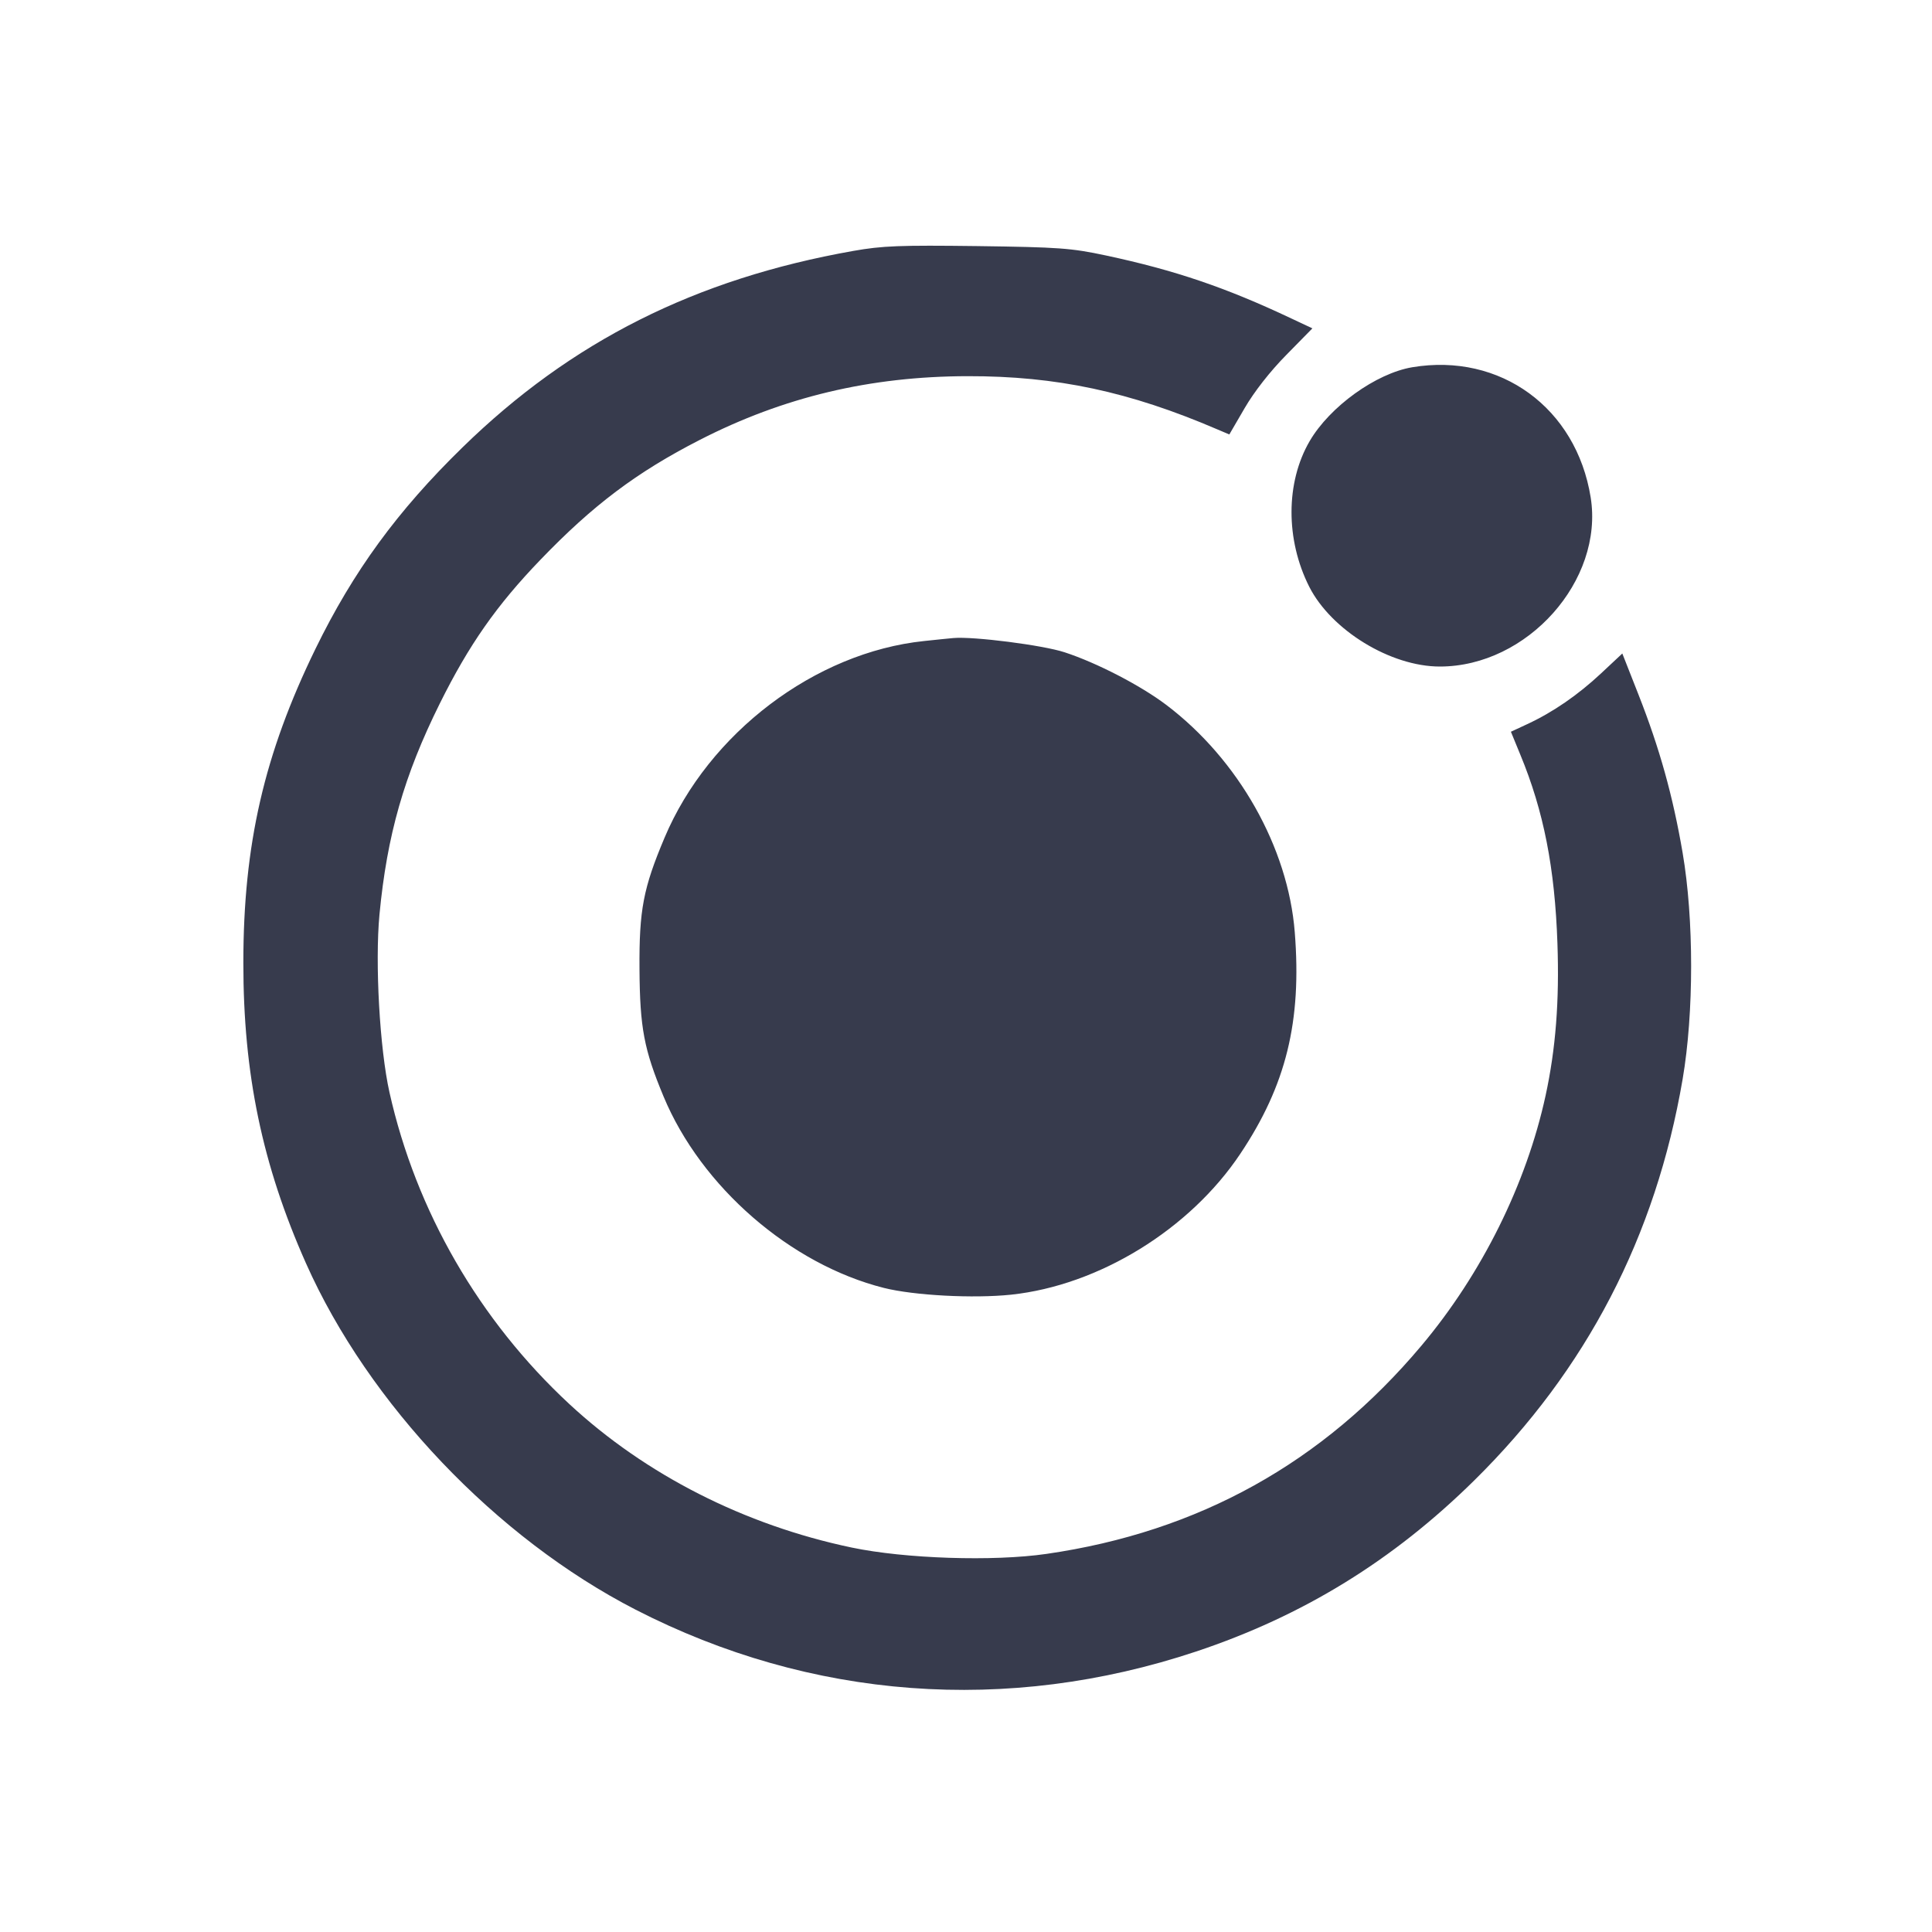 <svg width="24" height="24" viewBox="0 0 24 24" fill="none" xmlns="http://www.w3.org/2000/svg"><path d="M10.600 3.117 C 8.639 3.464,7.094 4.241,5.746 5.557 C 4.936 6.347,4.389 7.097,3.919 8.060 C 3.282 9.367,3.023 10.490,3.023 11.960 C 3.022 13.340,3.258 14.472,3.801 15.693 C 4.578 17.440,6.164 19.106,7.896 19.996 C 10.073 21.114,12.514 21.297,14.858 20.516 C 16.187 20.073,17.305 19.385,18.315 18.389 C 19.708 17.015,20.568 15.360,20.902 13.407 C 21.043 12.583,21.043 11.417,20.902 10.593 C 20.781 9.886,20.616 9.295,20.354 8.629 L 20.153 8.118 19.889 8.365 C 19.601 8.634,19.292 8.847,18.973 8.995 L 18.769 9.090 18.886 9.375 C 19.176 10.075,19.315 10.783,19.347 11.720 C 19.372 12.433,19.326 13.028,19.200 13.609 C 18.961 14.709,18.407 15.825,17.657 16.717 C 16.435 18.171,14.889 19.030,13.000 19.303 C 12.338 19.399,11.242 19.363,10.579 19.224 C 9.249 18.945,8.021 18.321,7.073 17.442 C 5.953 16.403,5.168 15.044,4.838 13.569 C 4.717 13.028,4.657 11.965,4.714 11.360 C 4.808 10.374,5.019 9.634,5.463 8.740 C 5.826 8.009,6.169 7.519,6.714 6.953 C 7.367 6.274,7.909 5.866,8.692 5.465 C 9.734 4.931,10.810 4.675,12.020 4.673 C 13.124 4.671,14.029 4.864,15.125 5.335 L 15.271 5.397 15.462 5.069 C 15.580 4.866,15.777 4.614,15.978 4.410 L 16.303 4.079 16.041 3.956 C 15.227 3.571,14.595 3.357,13.740 3.174 C 13.304 3.081,13.157 3.071,12.140 3.057 C 11.181 3.045,10.960 3.053,10.600 3.117 M17.544 4.562 C 17.093 4.638,16.519 5.051,16.269 5.480 C 15.970 5.993,15.969 6.705,16.264 7.289 C 16.539 7.830,17.275 8.280,17.886 8.280 C 18.973 8.280,19.925 7.212,19.760 6.179 C 19.582 5.068,18.638 4.379,17.544 4.562 M11.480 7.963 C 10.126 8.104,8.803 9.106,8.255 10.407 C 7.991 11.033,7.939 11.302,7.944 12.040 C 7.949 12.768,8.000 13.038,8.243 13.621 C 8.710 14.743,9.818 15.706,10.980 15.999 C 11.354 16.093,12.092 16.132,12.560 16.083 C 13.651 15.967,14.780 15.273,15.408 14.332 C 15.977 13.481,16.172 12.688,16.084 11.580 C 16.001 10.527,15.385 9.436,14.490 8.758 C 14.169 8.515,13.626 8.234,13.225 8.103 C 12.954 8.014,12.093 7.904,11.844 7.926 C 11.809 7.929,11.645 7.945,11.480 7.963 " fill="#373B4D" stroke="none" fill-rule="evenodd"></path></svg>